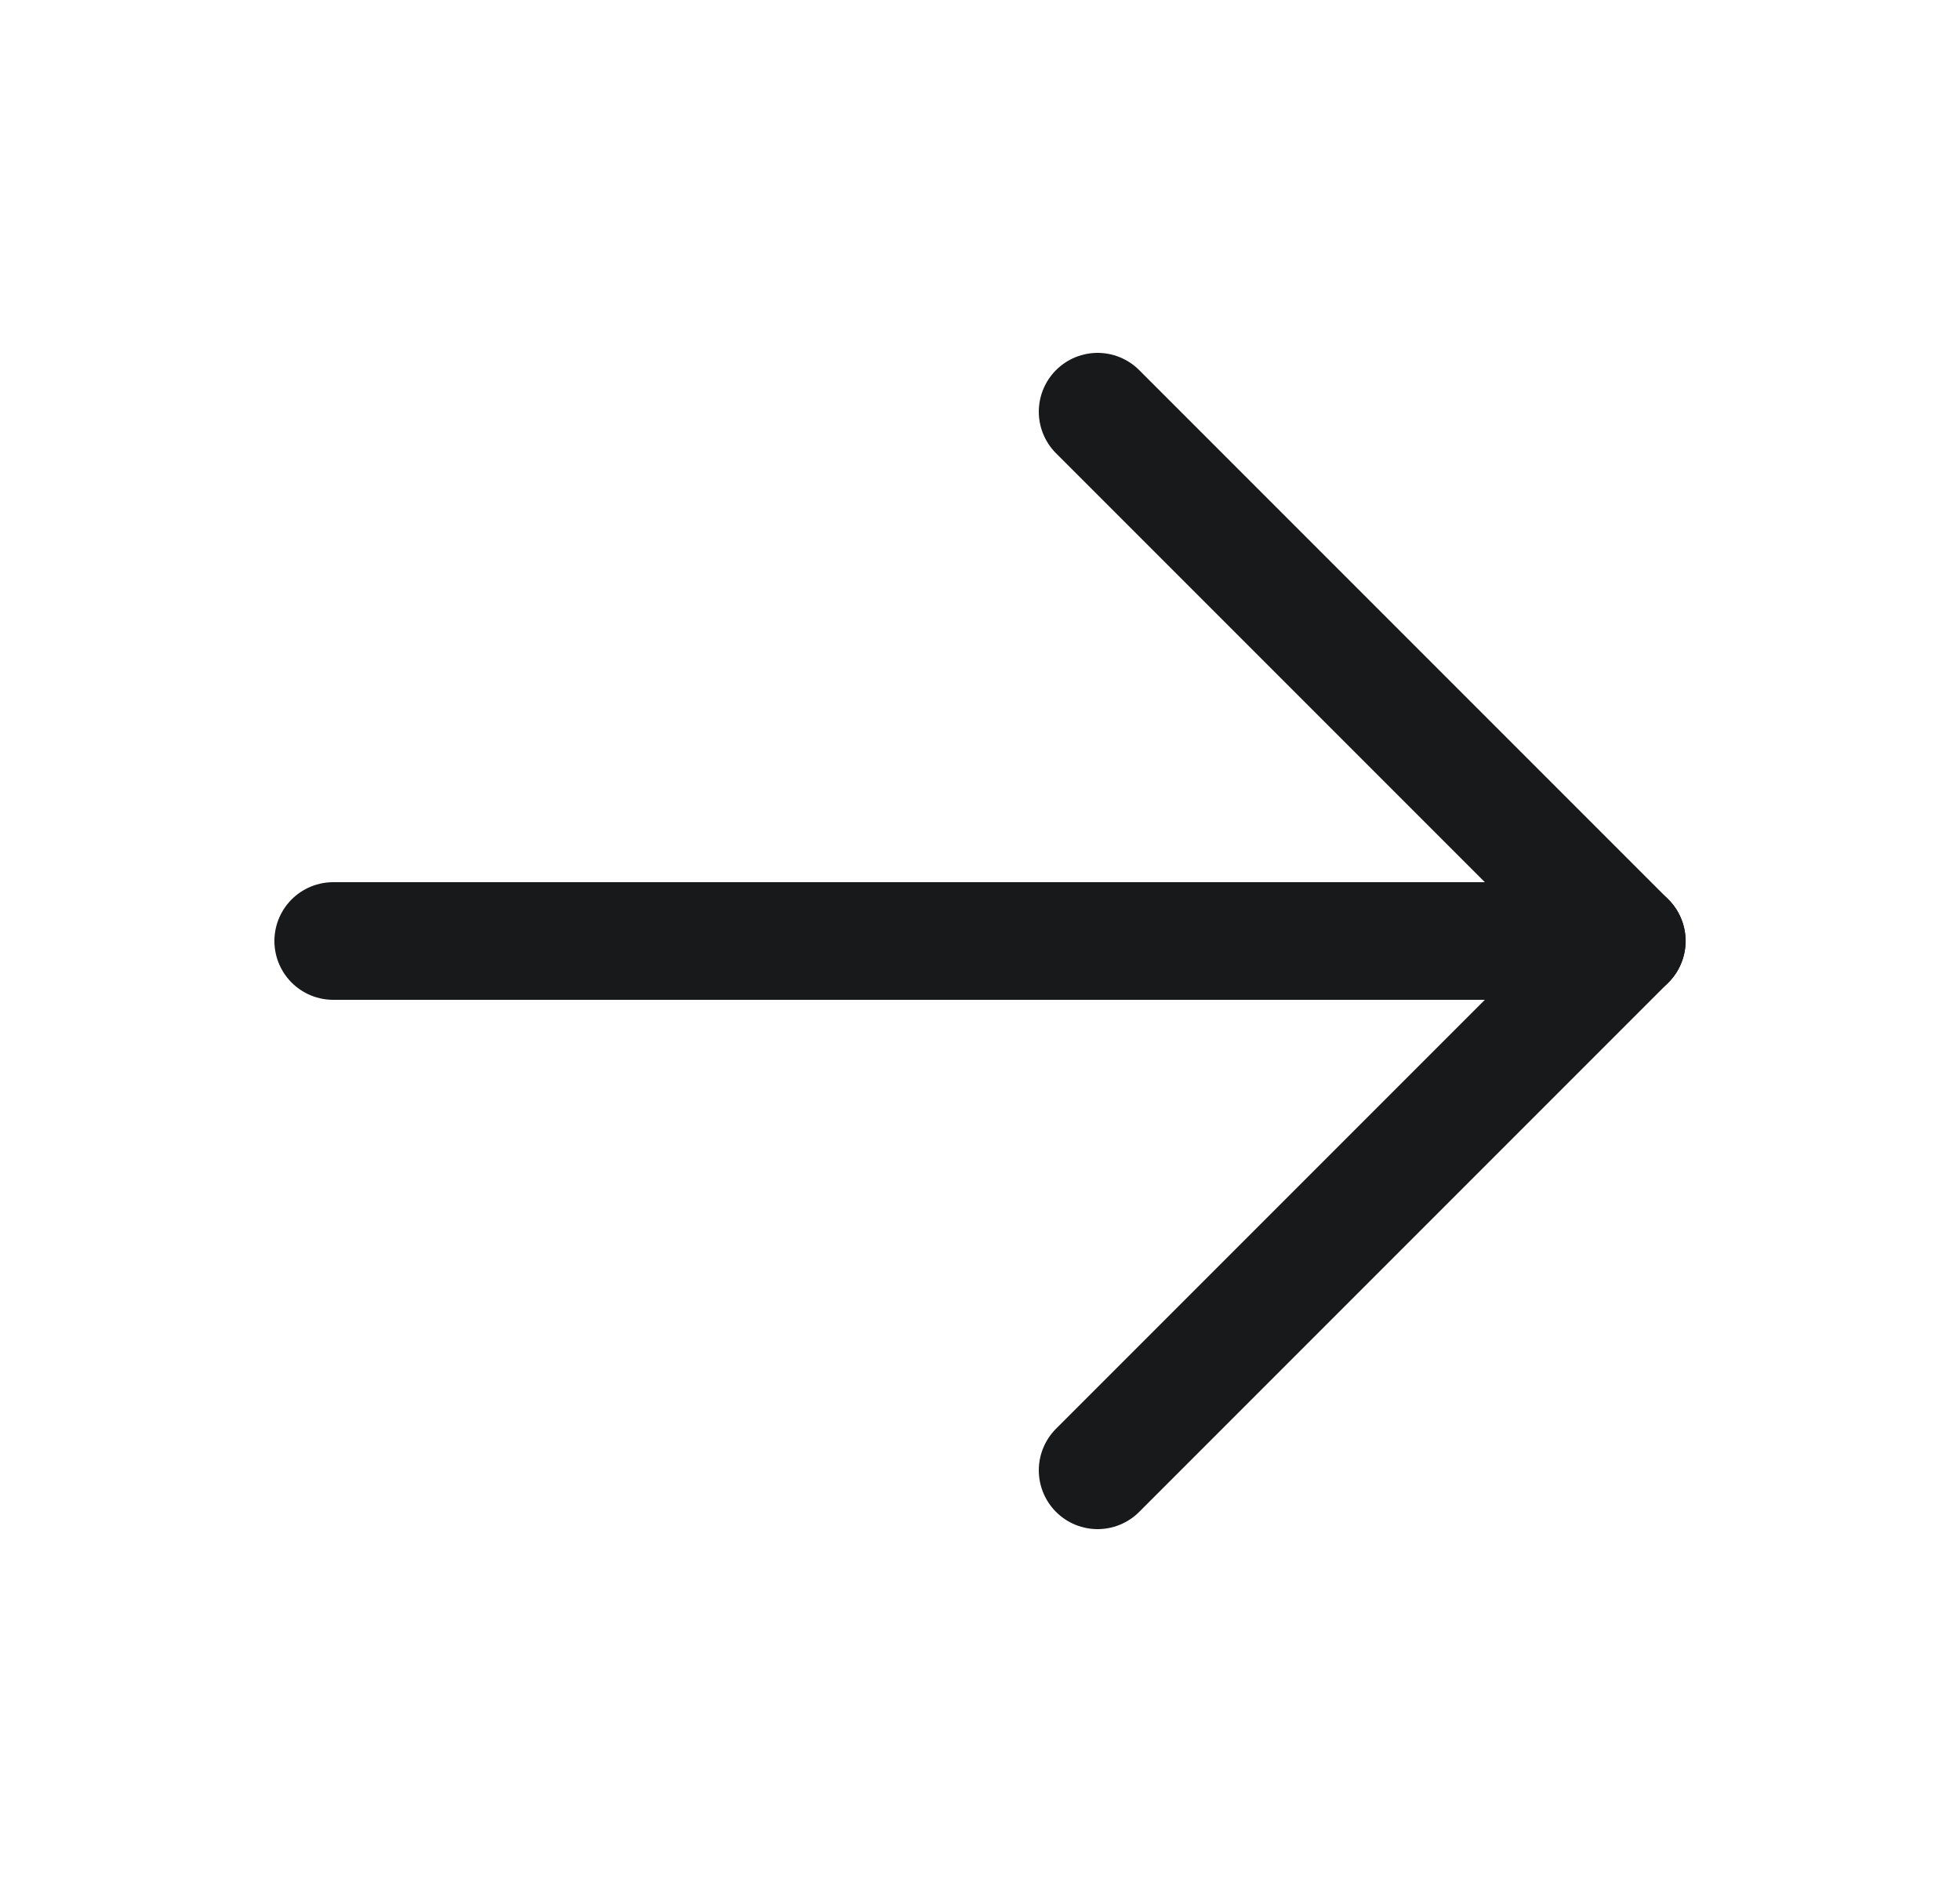 <svg width="25" height="24" viewBox="0 0 25 24" fill="none" xmlns="http://www.w3.org/2000/svg">
<g clip-path="url(#clip0_1_110)">
<path d="M4.25 12H20.75" stroke="#18191A" stroke-width="1.5" stroke-linecap="round" stroke-linejoin="round"/>
<path d="M14 5.25L20.75 12L14 18.75" stroke="#18191A" stroke-width="1.5" stroke-linecap="round" stroke-linejoin="round"/>
</g>
<defs>
<clipPath id="clip0_1_110">
<rect width="24" height="24" fill="white" transform="translate(0.5)"/>
</clipPath>
</defs>
</svg>
